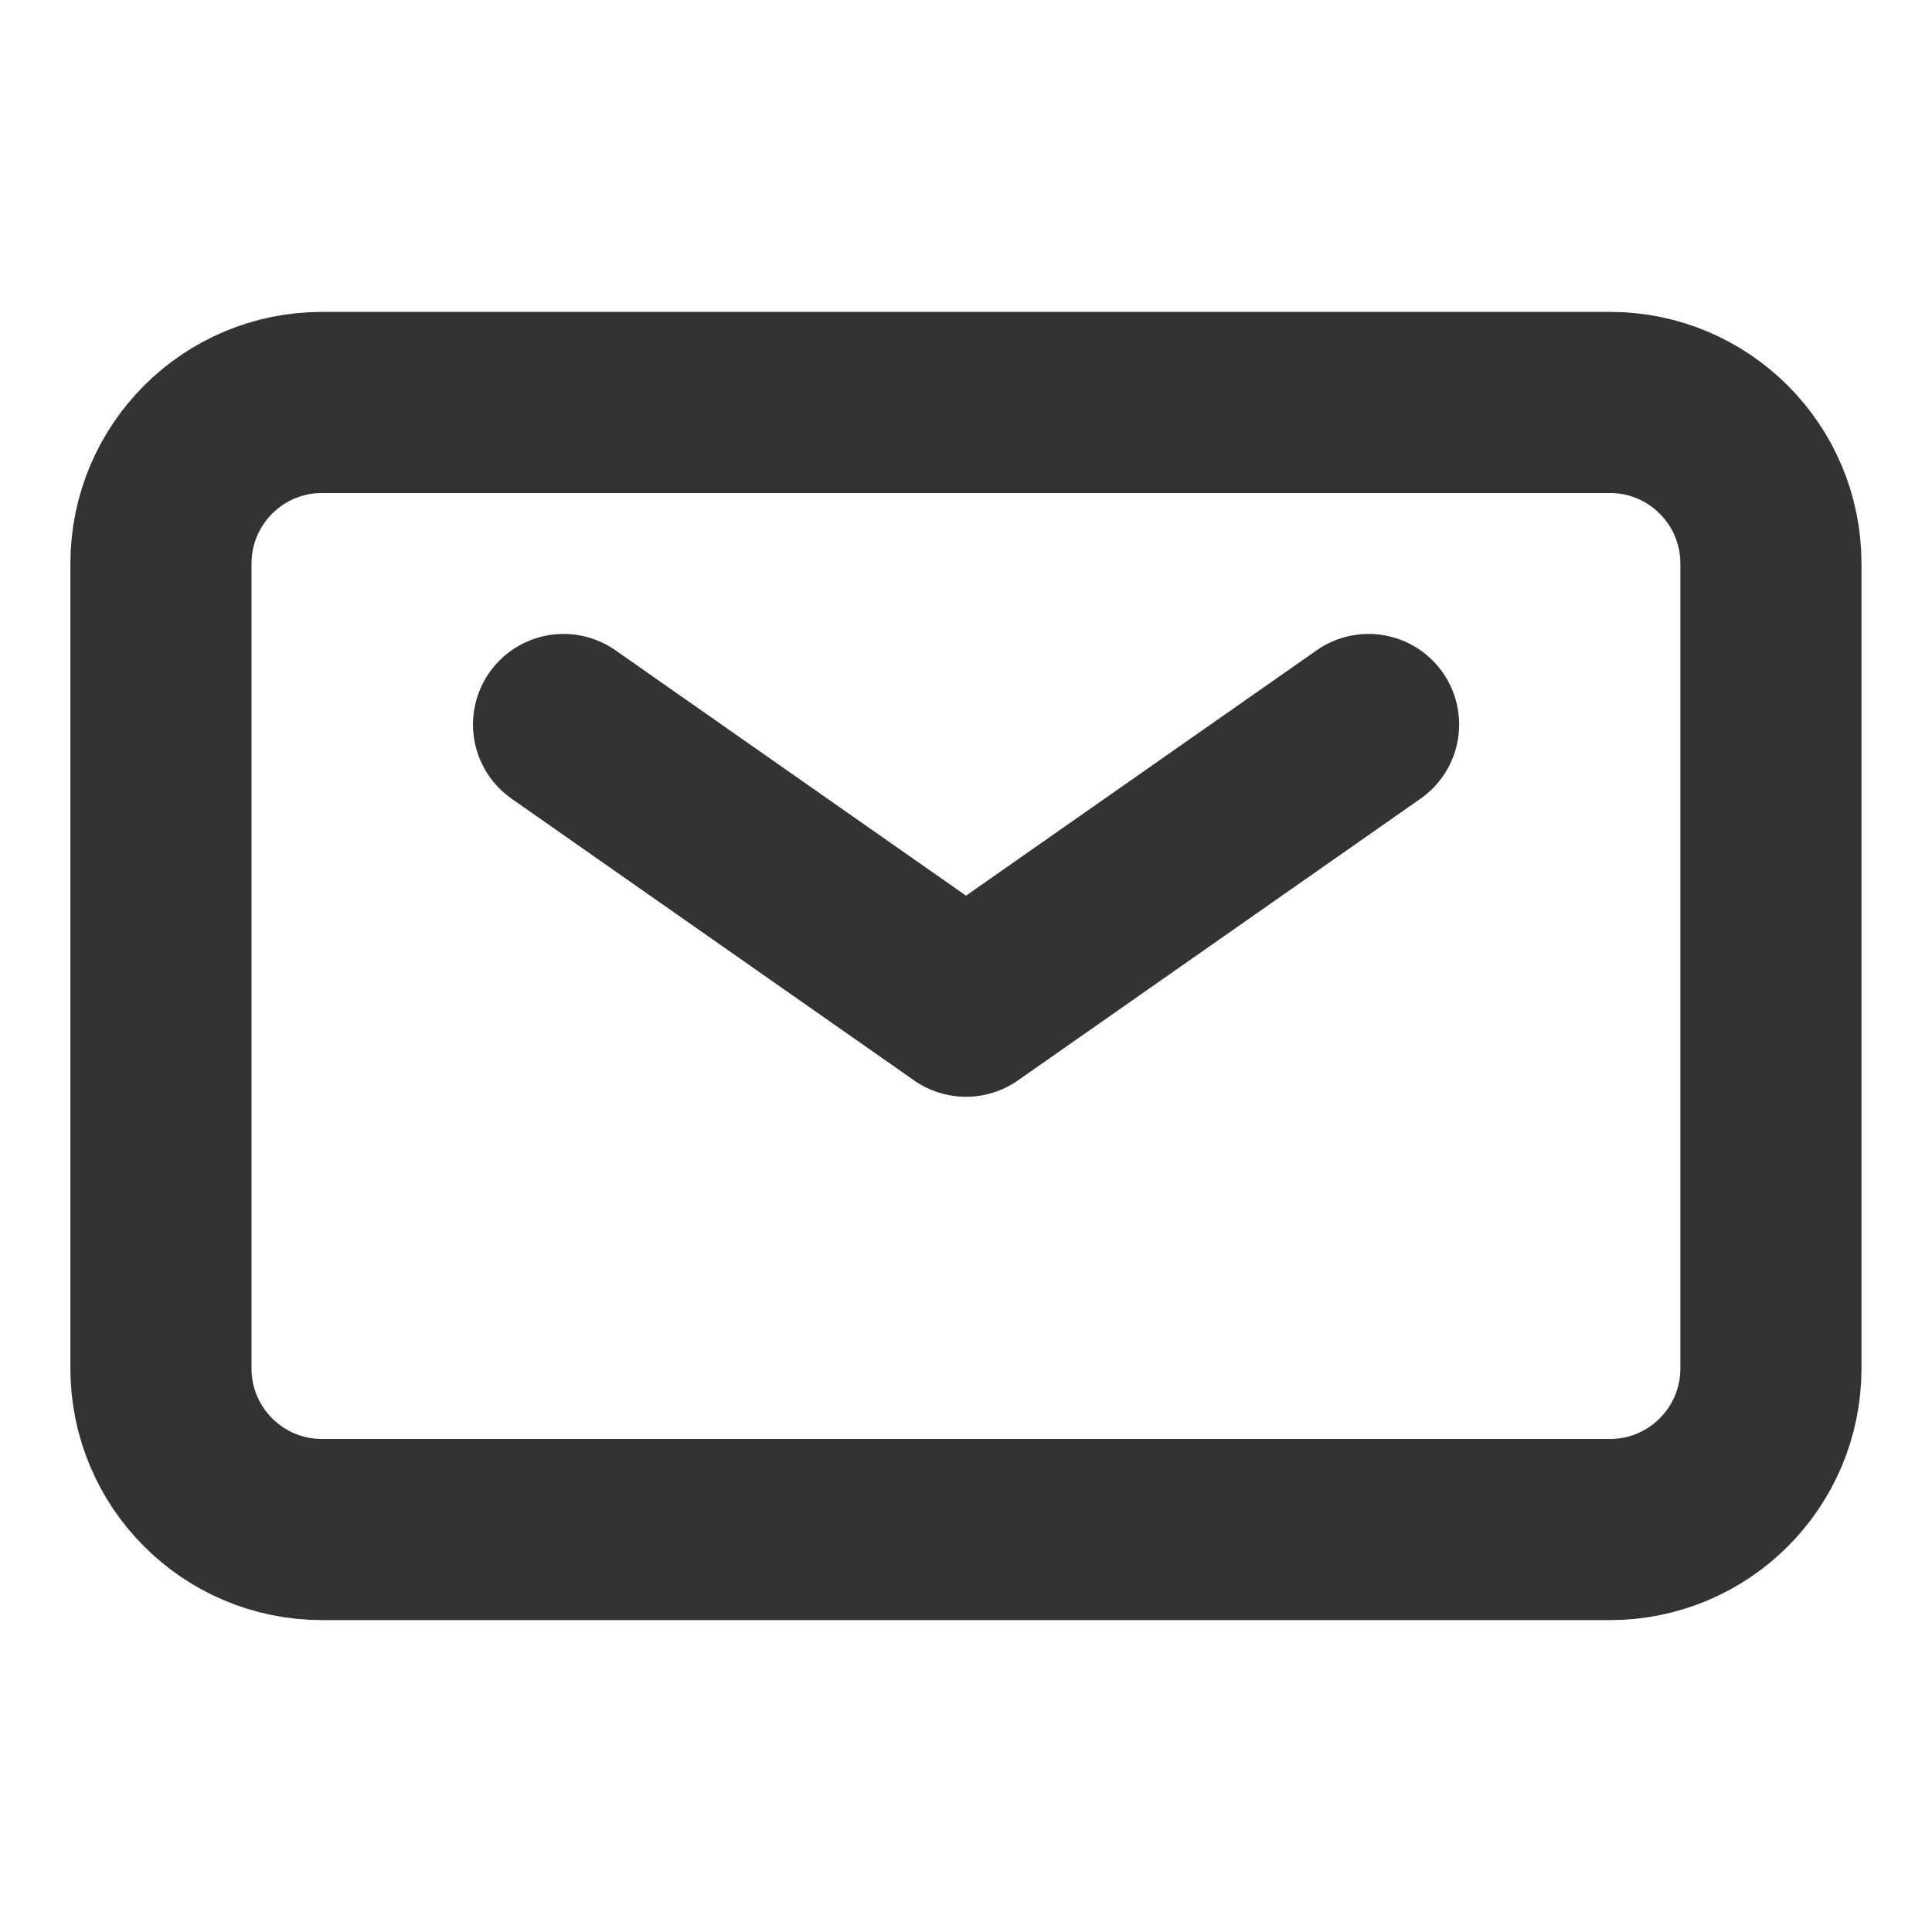 <svg width="16" height="16" viewBox="0 0 16 16" fill="none" xmlns="http://www.w3.org/2000/svg">
<path d="M4.667 6L8 8.333L11.334 6" stroke="#333333" stroke-width="1.5" stroke-linecap="round" stroke-linejoin="round"/>
<path d="M1.333 11.333V4.667C1.333 3.93 1.93 3.333 2.666 3.333H13.333C14.069 3.333 14.666 3.93 14.666 4.667V11.333C14.666 12.07 14.069 12.667 13.333 12.667H2.666C1.93 12.667 1.333 12.07 1.333 11.333Z" stroke="#333333" stroke-width="1.5"/>
</svg>
